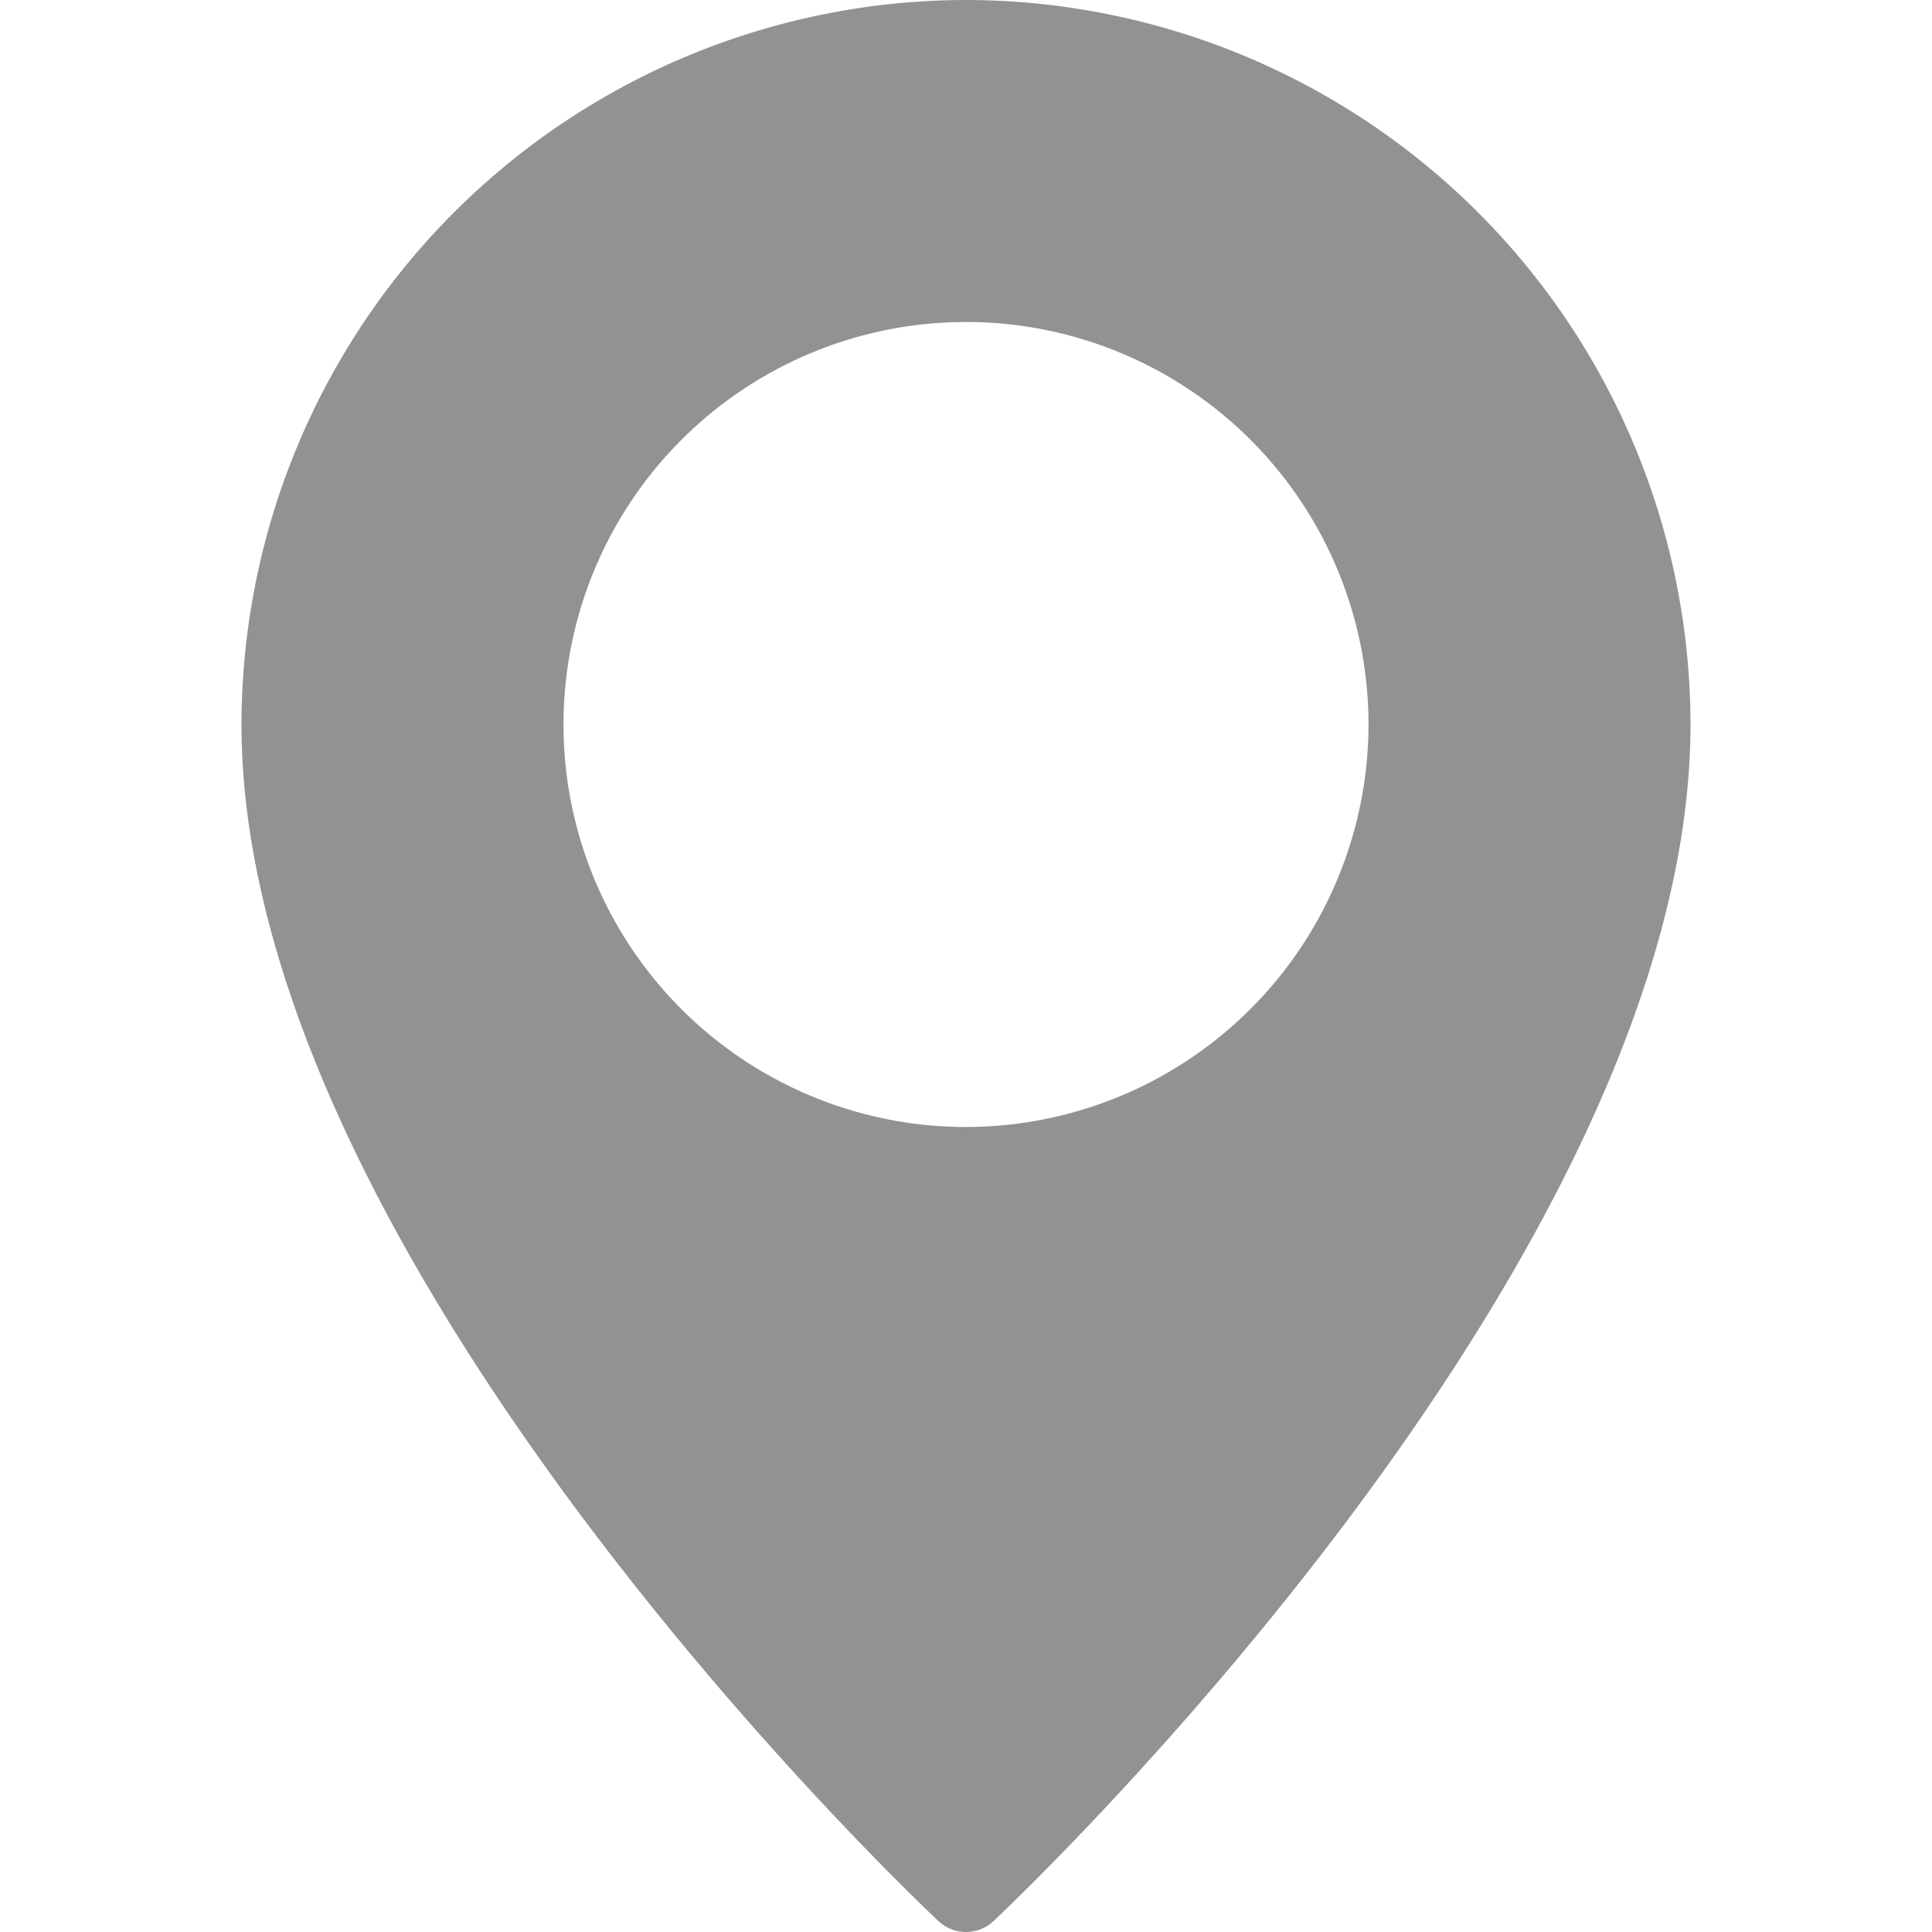 <svg xmlns="http://www.w3.org/2000/svg" xmlns:xlink="http://www.w3.org/1999/xlink" width="18" height="18" viewBox="0 0 18 18">
  <defs>
    <clipPath id="clip-path">
      <rect id="Rectangle_1525" data-name="Rectangle 1525" width="18" height="18" transform="translate(1425 47)" fill="#929292" stroke="#707070" stroke-width="1"/>
    </clipPath>
  </defs>
  <g id="Mask_Group_321" data-name="Mask Group 321" transform="translate(-1425 -47)" clip-path="url(#clip-path)">
    <g id="pin" transform="translate(1427.25 47)">
      <g id="Group_11186" data-name="Group 11186">
        <path id="Path_42085" data-name="Path 42085" d="M8.75,0A6.758,6.758,0,0,0,2,6.75c0,4.98,6.228,10.9,6.493,11.148a.375.375,0,0,0,.514,0C9.272,17.648,15.5,11.73,15.5,6.75A6.758,6.758,0,0,0,8.75,0Zm0,10.5A3.75,3.75,0,1,1,12.5,6.75,3.754,3.754,0,0,1,8.75,10.5Z" transform="translate(-2)" fill="#929292"/>
      </g>
    </g>
  </g>
</svg>

